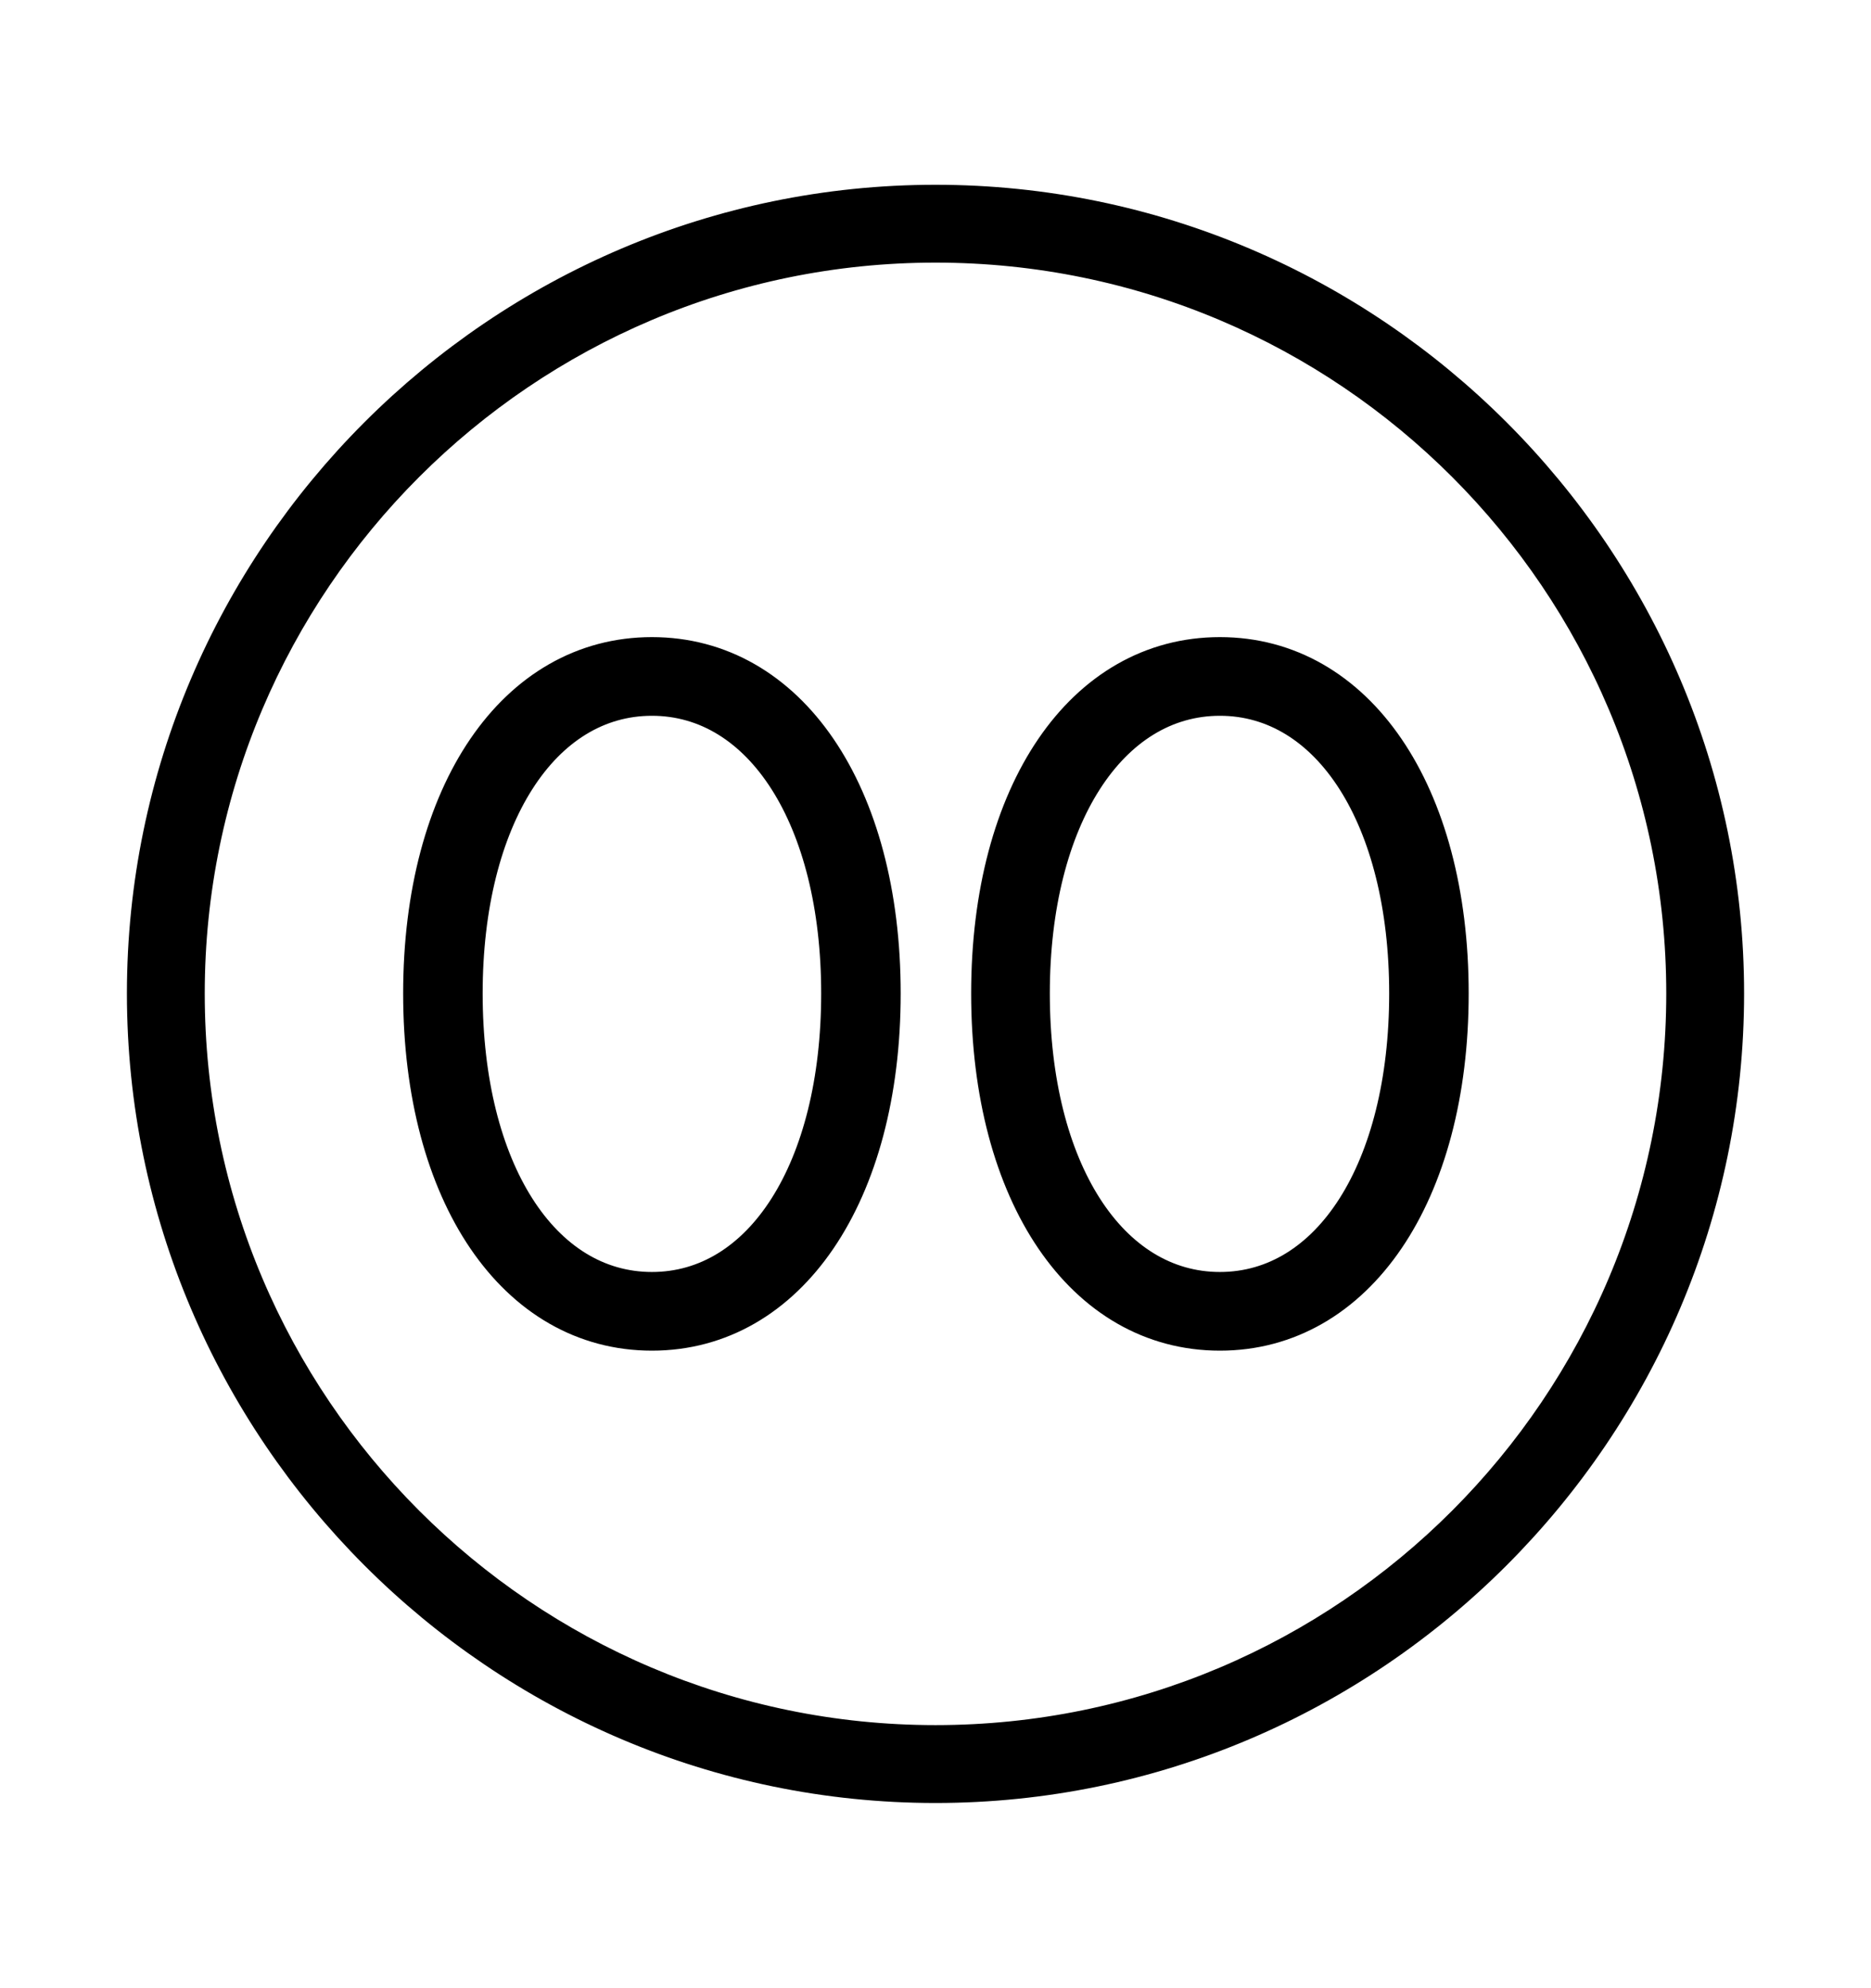 <svg width='49.328px' height='52.4px' direction='ltr' xmlns='http://www.w3.org/2000/svg' version='1.1'>
<g fill-rule='nonzero' transform='scale(1,-1) translate(0,-52.4)'>
<path fill='black' stroke='black' fill-opacity='1.0' stroke-width='1.0' d='
    M 24.664,5.371
    C 36.115,5.371 45.482,14.738 45.482,26.211
    C 45.482,37.662 36.115,47.029 24.664,47.029
    C 13.213,47.029 3.846,37.662 3.846,26.211
    C 3.846,14.738 13.213,5.371 24.664,5.371
    Z
    M 24.664,6.424
    C 13.771,6.424 4.898,15.297 4.898,26.211
    C 4.898,37.104 13.771,45.977 24.664,45.977
    C 35.578,45.977 44.43,37.104 44.43,26.211
    C 44.43,15.297 35.578,6.424 24.664,6.424
    Z
    M 17.188,17.295
    C 20.775,17.295 23.246,20.926 23.246,26.211
    C 23.246,31.496 20.775,35.105 17.188,35.105
    C 13.6,35.105 11.129,31.496 11.129,26.211
    C 11.129,20.926 13.6,17.295 17.188,17.295
    Z
    M 32.162,17.295
    C 35.75,17.295 38.221,20.926 38.221,26.211
    C 38.221,31.496 35.75,35.105 32.162,35.105
    C 28.574,35.105 26.104,31.496 26.104,26.211
    C 26.104,20.926 28.574,17.295 32.162,17.295
    Z
    M 17.188,18.369
    C 14.266,18.369 12.225,21.549 12.225,26.211
    C 12.225,30.852 14.266,34.031 17.188,34.031
    C 20.109,34.031 22.15,30.852 22.15,26.211
    C 22.15,21.549 20.109,18.369 17.188,18.369
    Z
    M 32.162,18.369
    C 29.24,18.369 27.178,21.549 27.178,26.211
    C 27.178,30.852 29.24,34.031 32.162,34.031
    C 35.084,34.031 37.125,30.852 37.125,26.211
    C 37.125,21.549 35.084,18.369 32.162,18.369
    Z
' />
</g>
</svg>